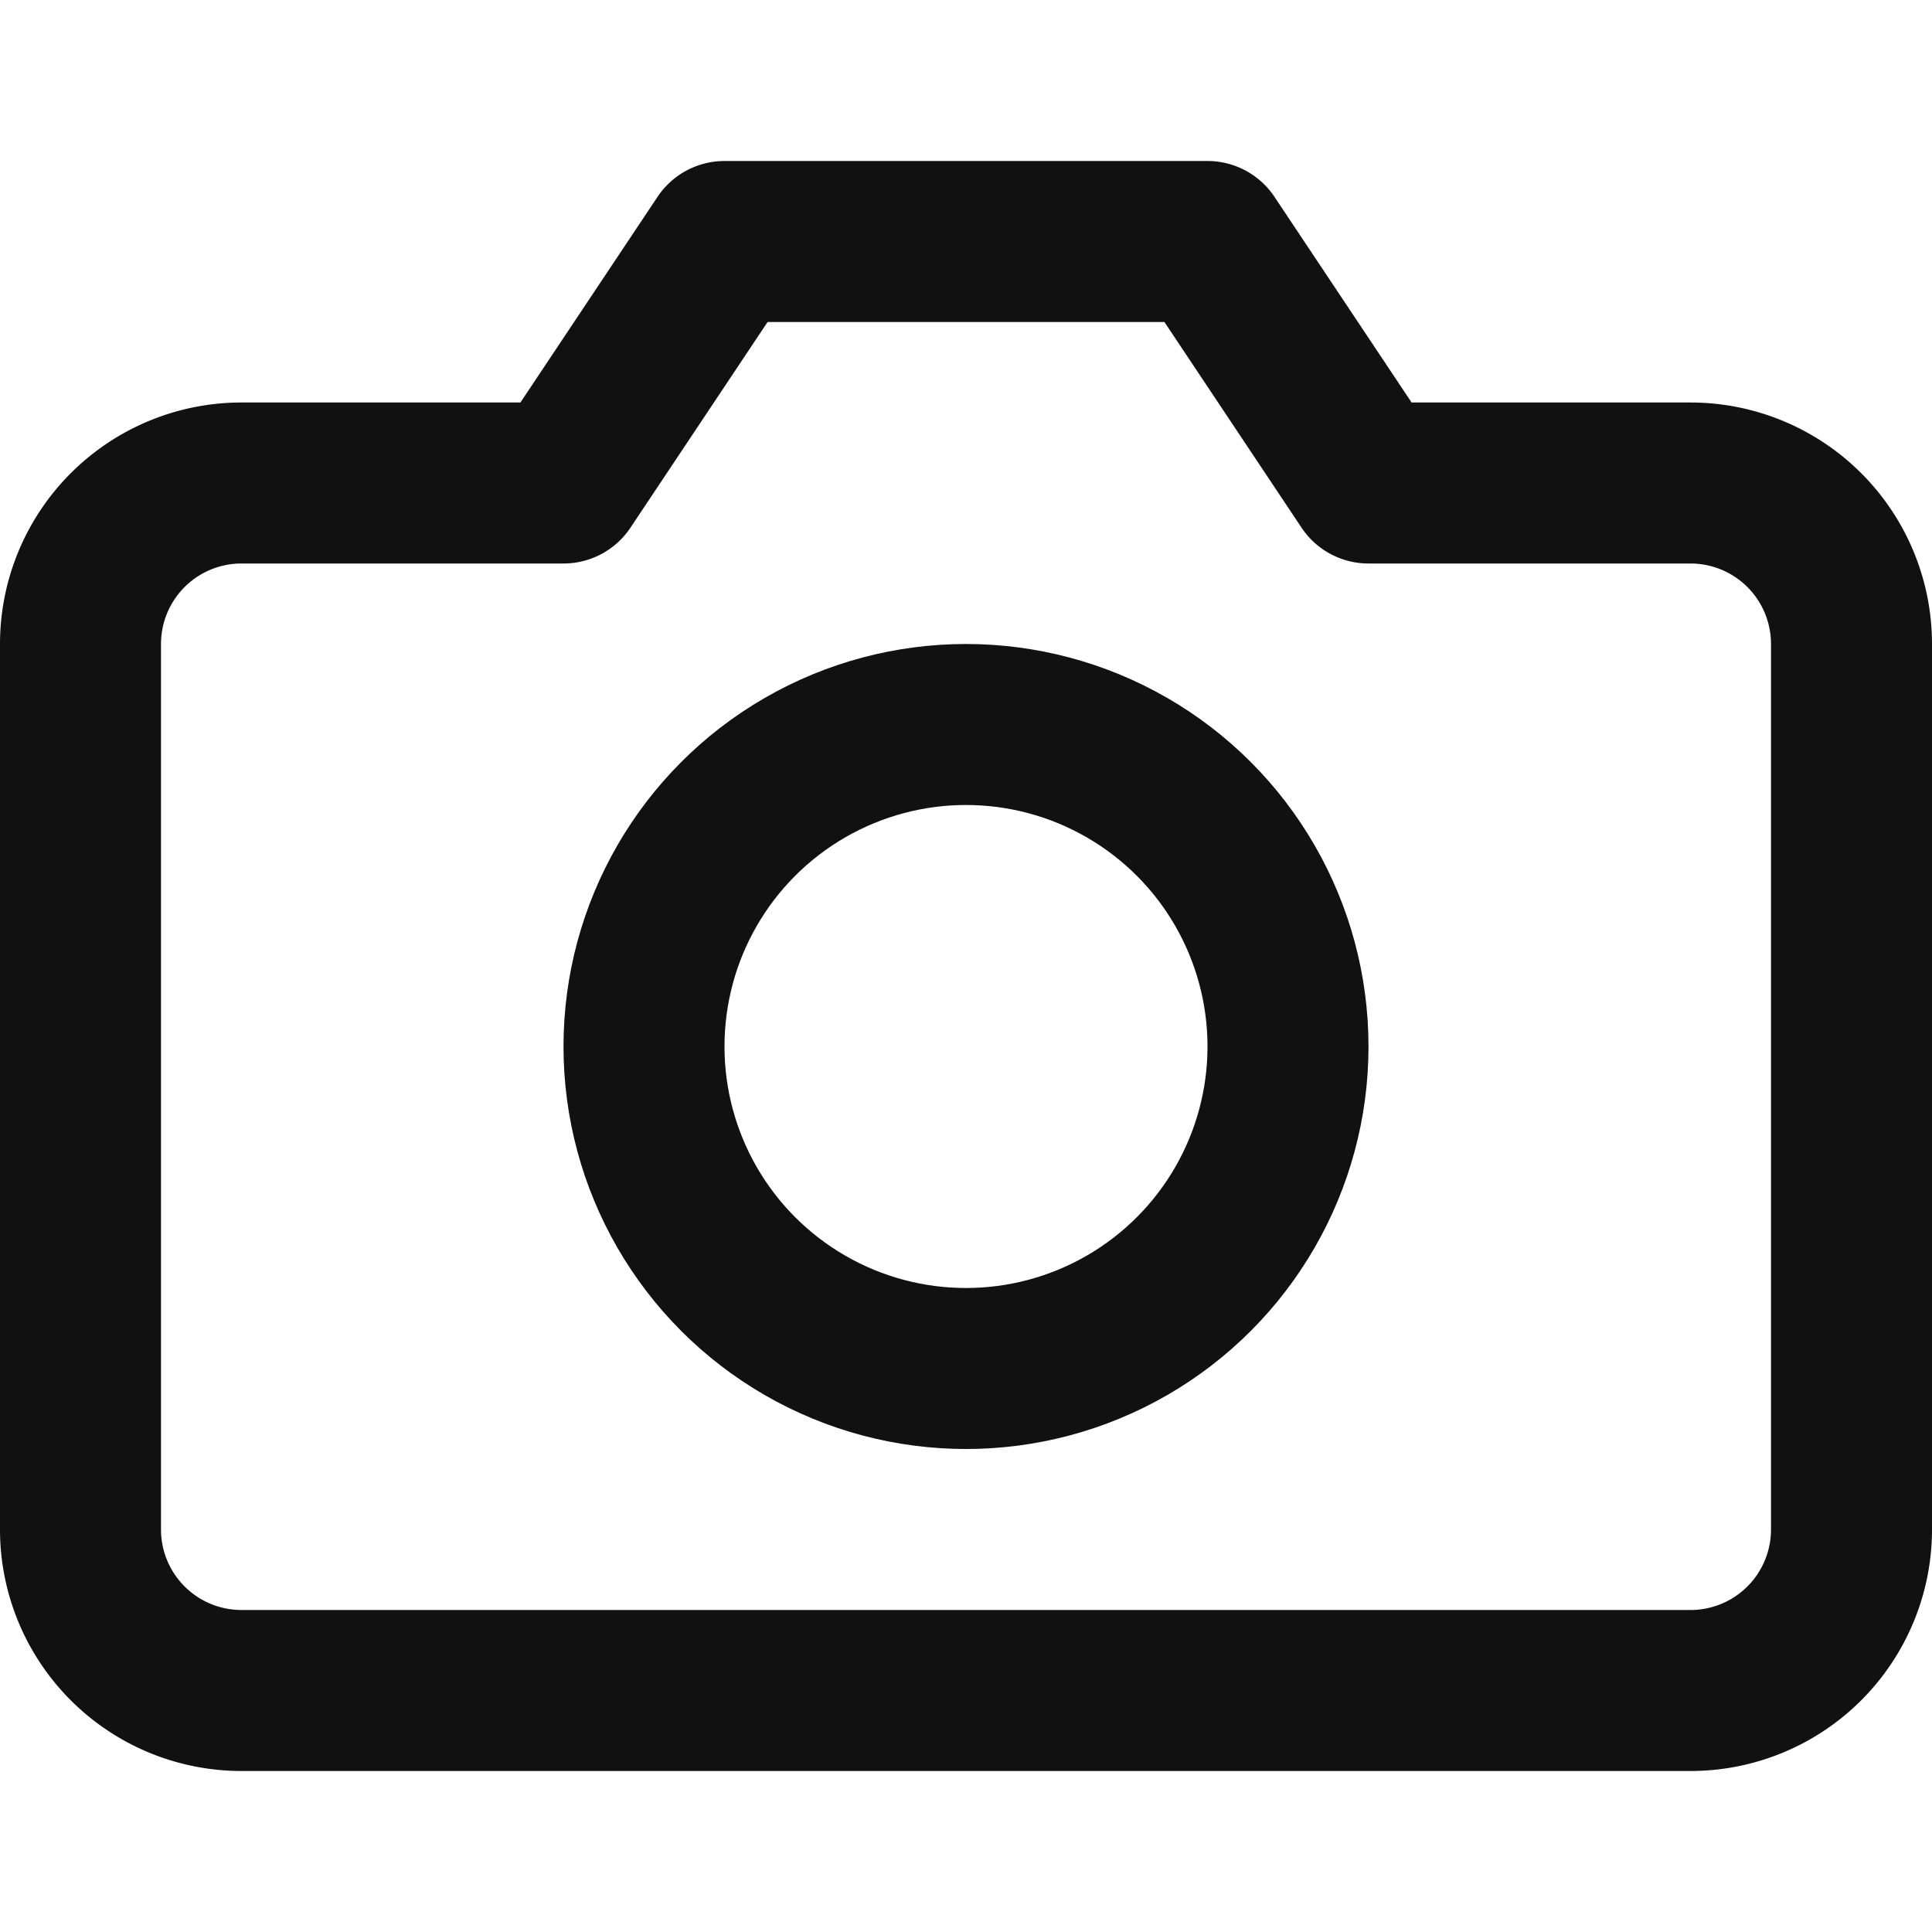 <svg xmlns="http://www.w3.org/2000/svg" viewBox="0 0 24 24" class="feather feather-camera"><title>camera</title><g stroke-linejoin="round" stroke-linecap="round" stroke-width="2" fill="none" stroke="#111111" class="nc-icon-wrapper"><path d="M23 19a2 2 0 0 1-2 2H3a2 2 0 0 1-2-2V8a2 2 0 0 1 2-2h4l2-3h6l2 3h4a2 2 0 0 1 2 2z"/><circle cx="12" cy="13" r="4"/></g></svg>